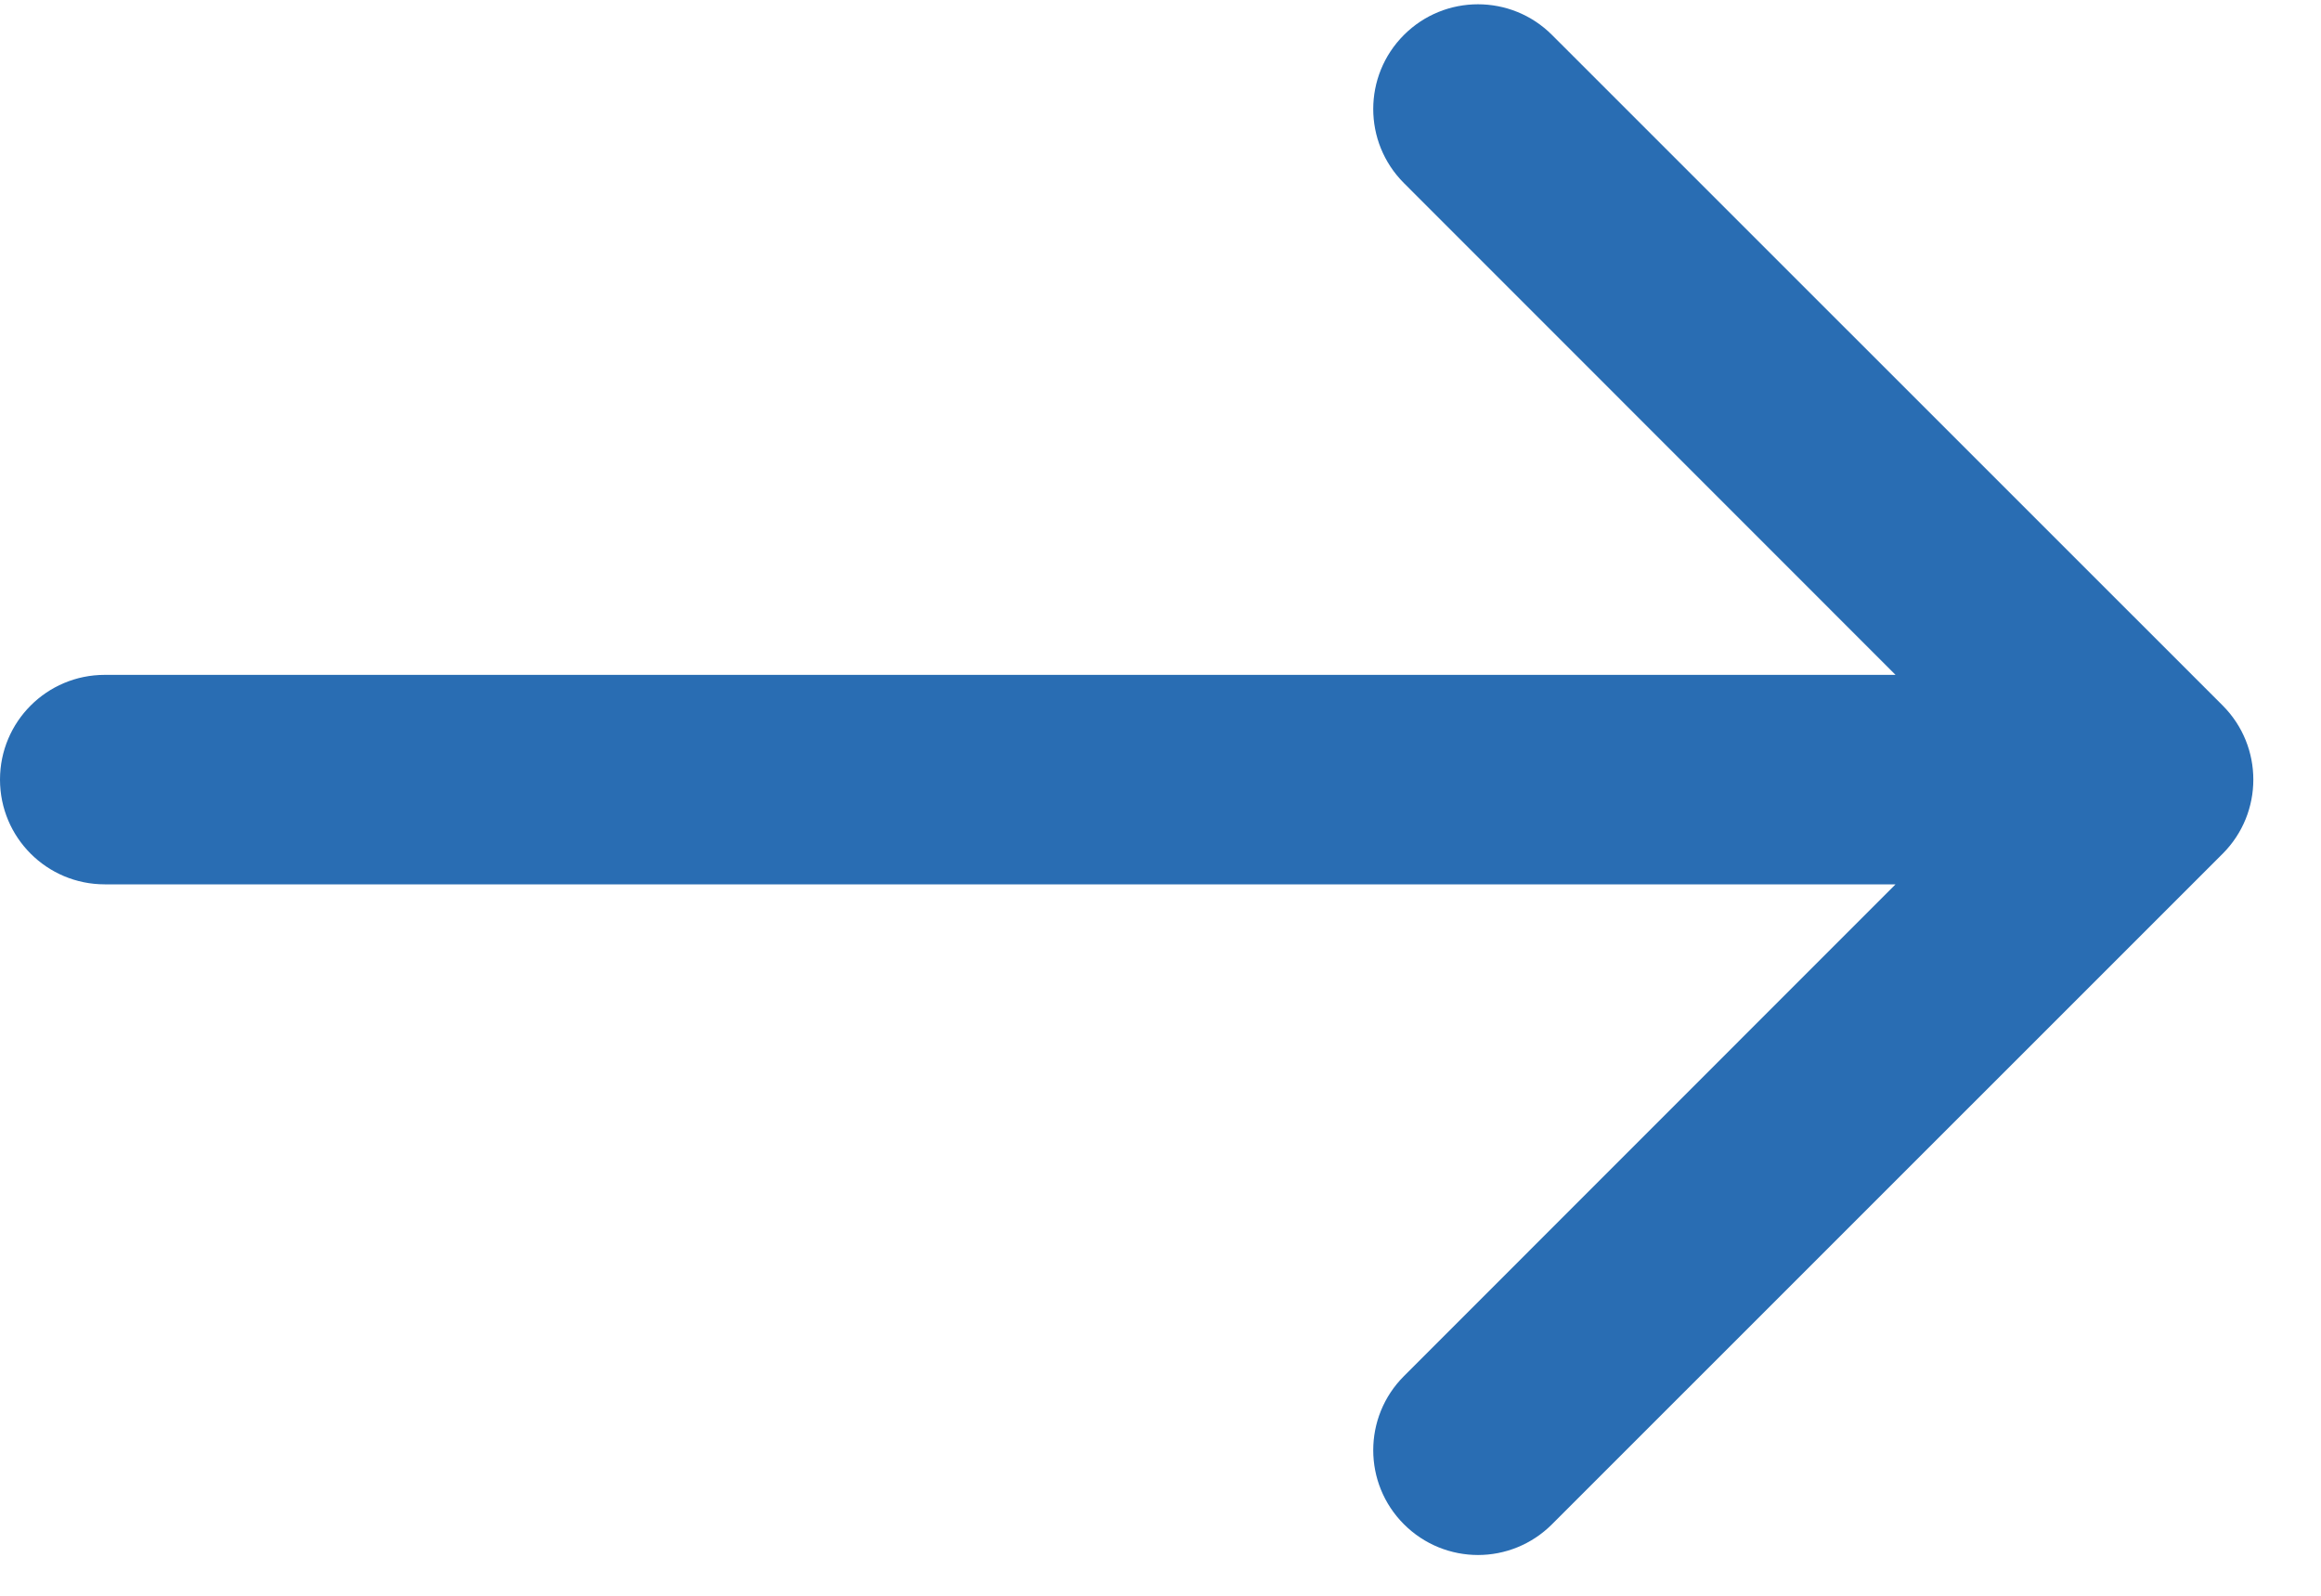 <svg width="16" height="11" viewBox="0 0 16 11" fill="none" xmlns="http://www.w3.org/2000/svg">
<path d="M15.322 4.863L10.699 0.241C10.417 -0.041 9.96 -0.041 9.678 0.241C9.396 0.523 9.396 0.98 9.678 1.262L13.067 4.652H0.722C0.323 4.652 0 4.975 0 5.374C0 5.773 0.323 6.096 0.722 6.096H13.067L9.678 9.486C9.396 9.768 9.396 10.225 9.678 10.507C9.819 10.648 10.004 10.719 10.189 10.719C10.373 10.719 10.558 10.648 10.699 10.507L15.322 5.885C15.604 5.603 15.604 5.145 15.322 4.863Z" fill="#296DB3"/>
</svg>
